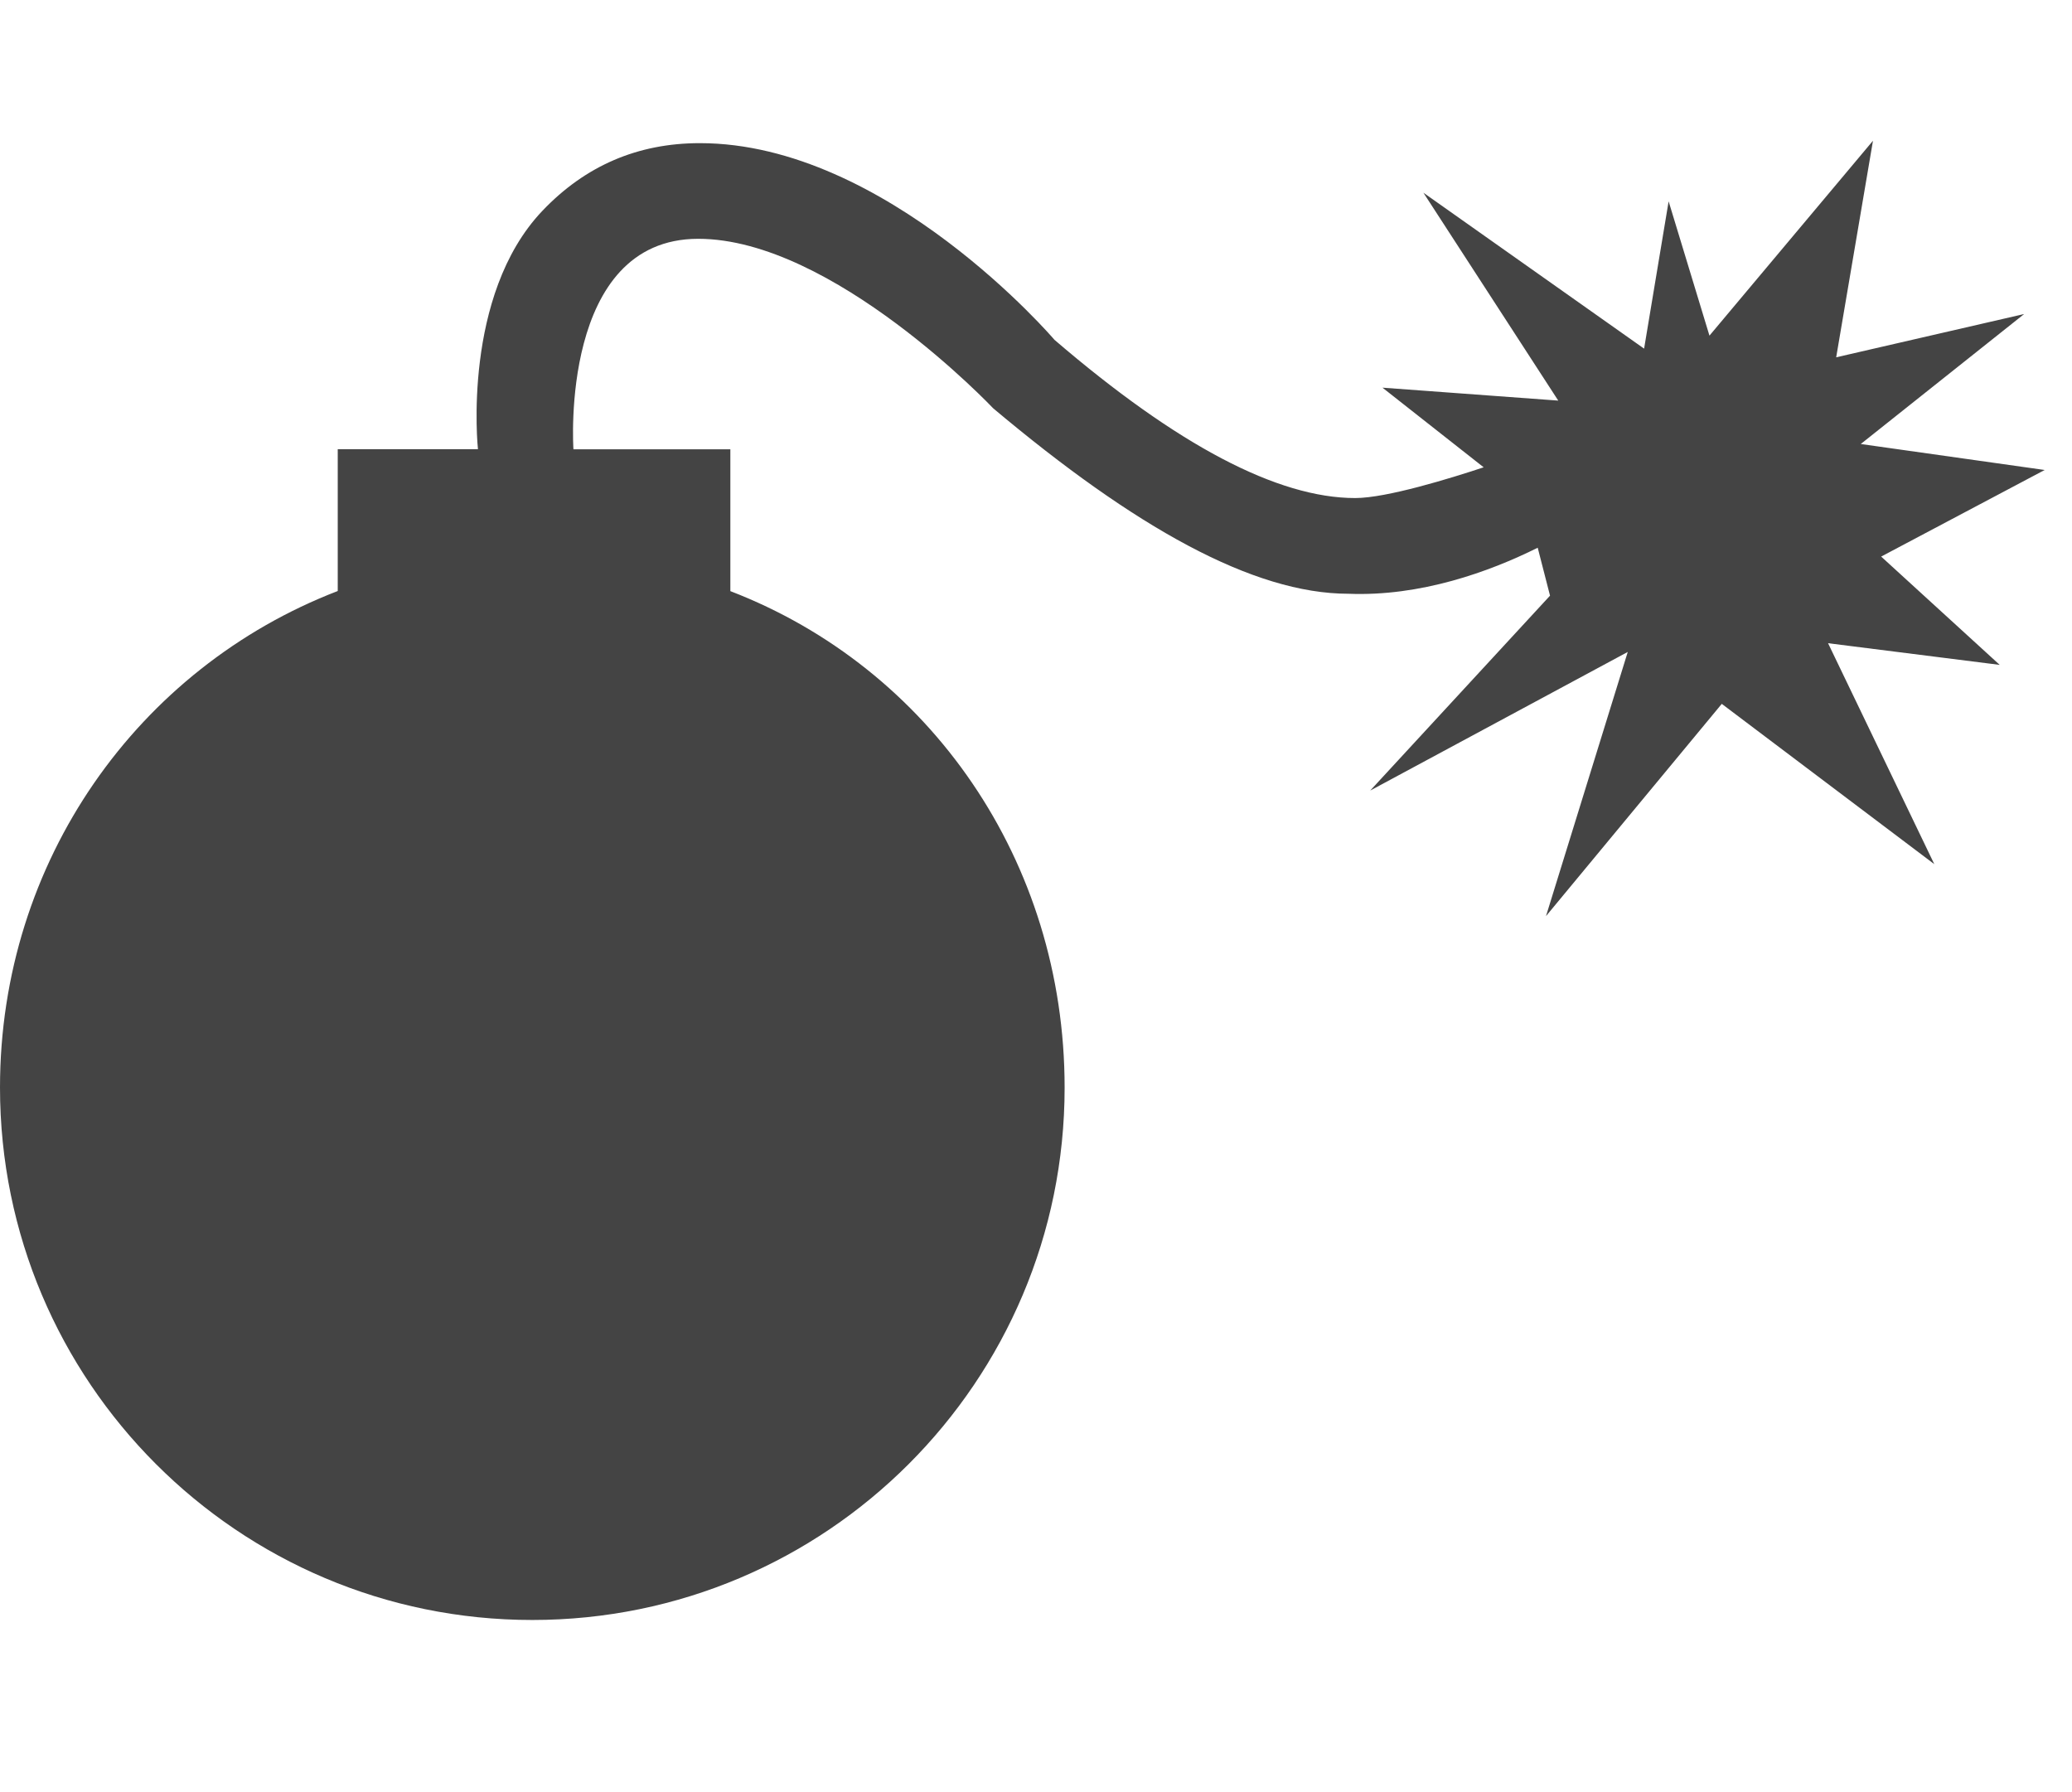<?xml version="1.0" encoding="utf-8"?>
<!-- Generated by IcoMoon.io -->
<!DOCTYPE svg PUBLIC "-//W3C//DTD SVG 1.1//EN" "http://www.w3.org/Graphics/SVG/1.1/DTD/svg11.dtd">
<svg version="1.1" xmlns="http://www.w3.org/2000/svg" xmlns:xlink="http://www.w3.org/1999/xlink" width="37" height="32" viewBox="0 0 37 32">
<path fill="#444444" d="M33.228 7.928l3.284 0.464-2.92 1.546 2.117 1.934-3.065-0.387 1.897 3.945-3.795-2.862-3.139 3.79 1.46-4.717-4.599 2.475 3.211-3.48-0.22-0.856c-0.867 0.432-2.095 0.873-3.379 0.822-1.703 0-3.818-1.188-6.345-3.312 0 0-2.861-3.026-5.266-3.026-2.474 0-2.232 3.722-2.229 3.759h2.802v2.532c3.562 1.372 5.969 4.818 5.969 8.865 0 5.25-4.256 9.506-9.506 9.506s-9.505-4.258-9.505-9.508c0-4.046 2.469-7.493 6.031-8.865v-2.532h2.504c-0.003-0.019-0.288-2.744 1.15-4.256 0.767-0.806 1.704-1.209 2.813-1.209 3.337 0 6.332 3.512 6.332 3.512 2.195 1.884 3.985 2.825 5.37 2.825 0.562 0 1.706-0.354 2.294-0.549l-1.807-1.422 3.139 0.231-2.408-3.712 3.941 2.784 0.438-2.63 0.729 2.398 2.92-3.48-0.657 3.867 3.357-0.773-2.918 2.321z"></path>
</svg>
